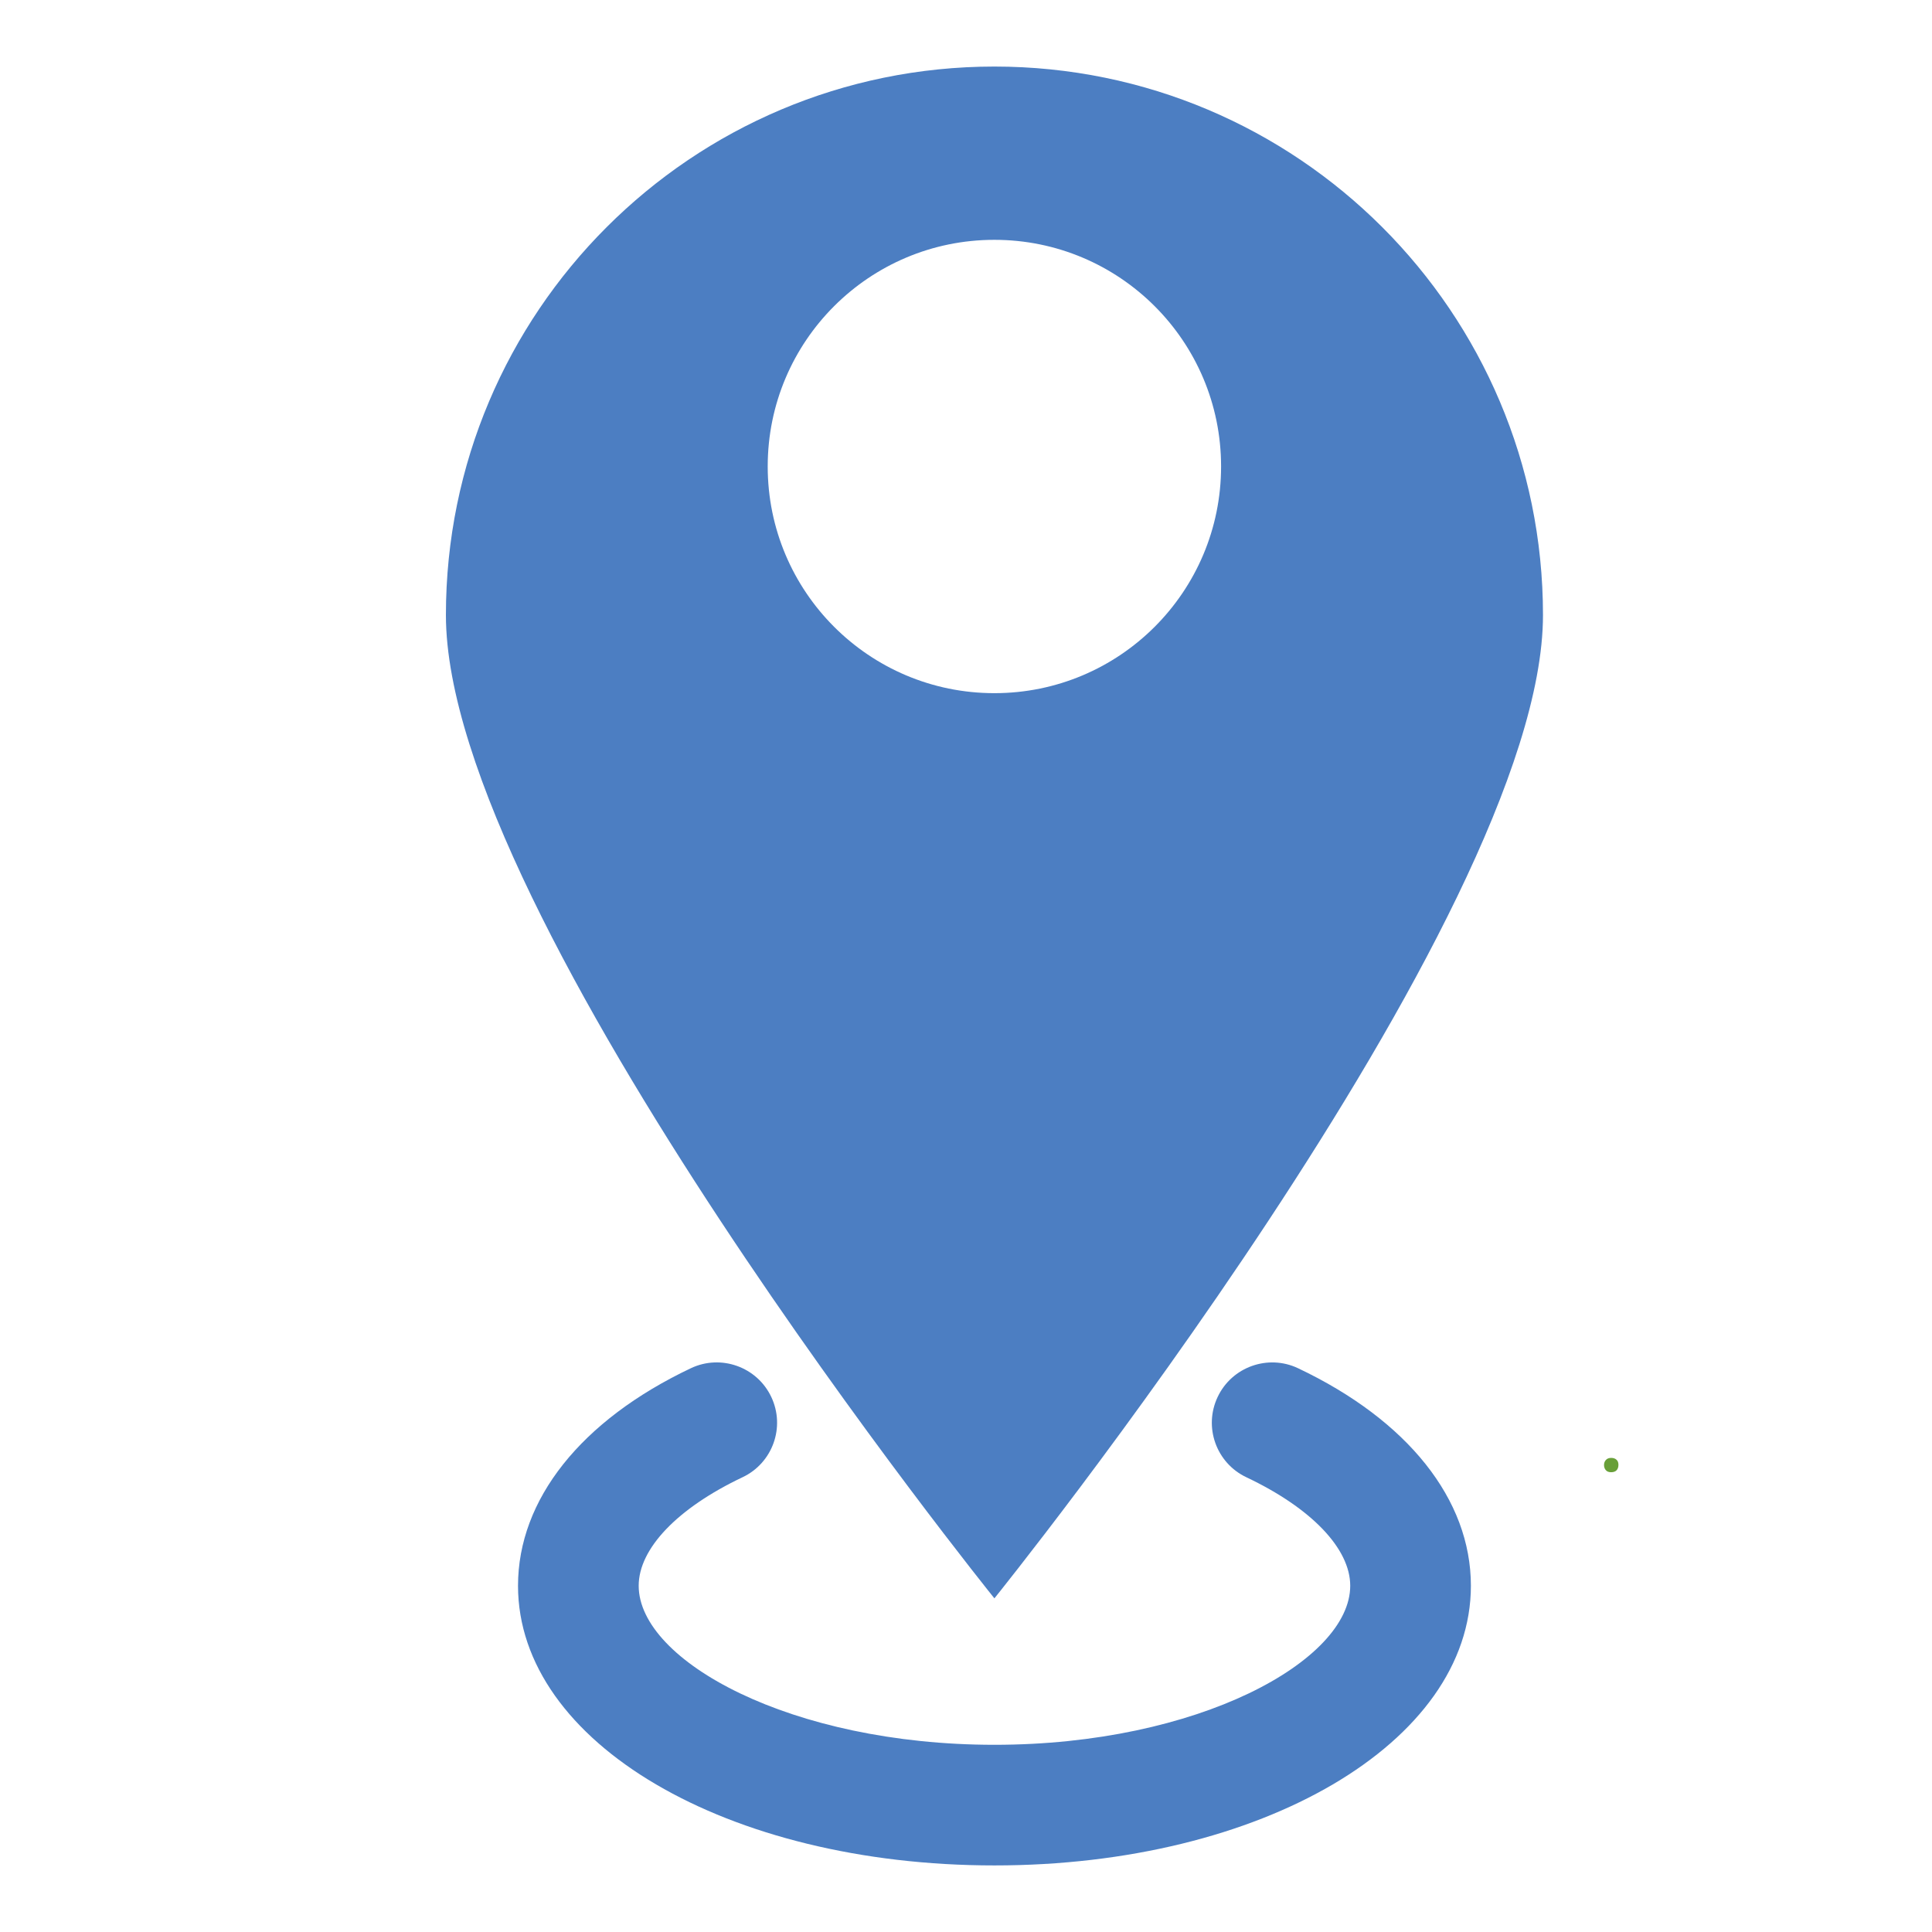 <svg xmlns="http://www.w3.org/2000/svg" xmlns:xlink="http://www.w3.org/1999/xlink" width="500" zoomAndPan="magnify" viewBox="0 0 375 375" height="500" preserveAspectRatio="xMidYMid meet" version="1.0"><defs><g/><clipPath id="b323d7dd13"><path d="M 86.316 12.926 L 300 12.926 L 300 311 L 86.316 311 Z M 86.316 12.926 " clip-rule="nonzero"/></clipPath><clipPath id="bb113a6812"><path d="M 100 264 L 286 264 L 286 362.426 L 100 362.426 Z M 100 264 " clip-rule="nonzero"/></clipPath></defs><g clip-path="url(#b323d7dd13)"><path fill="#4c7ec2" d="M 149.012 90.539 C 149.012 66.238 168.703 46.551 193.004 46.551 C 217.316 46.551 237.012 66.238 237.012 90.539 C 237.012 114.852 217.316 134.547 193.004 134.543 C 168.703 134.543 149.012 114.852 149.012 90.539 Z M 299.492 119.379 C 299.492 60.59 251.816 12.918 193.012 12.918 C 134.227 12.918 86.551 60.59 86.551 119.379 C 86.551 178.184 193.012 310.238 193.012 310.238 C 193.012 310.238 299.492 178.184 299.492 119.379 " fill-opacity="1" fill-rule="nonzero"/></g><g clip-path="url(#bb113a6812)"><path fill="#4c7ec2" d="M 251.938 265.566 C 246.117 262.816 239.117 265.305 236.352 271.137 C 233.57 276.984 236.074 283.969 241.918 286.734 C 254.543 292.715 262.078 300.586 262.078 307.793 C 262.078 322.367 232.543 338.664 193.023 338.664 C 153.504 338.664 123.969 322.367 123.969 307.793 C 123.969 300.586 131.504 292.715 144.125 286.734 C 149.973 283.969 152.477 276.984 149.699 271.137 C 146.93 265.293 139.93 262.812 134.109 265.566 C 112.781 275.672 100.547 291.059 100.547 307.793 C 100.547 338.234 141.168 362.078 193.023 362.078 C 244.879 362.078 285.5 338.234 285.5 307.793 C 285.5 291.059 273.262 275.672 251.938 265.566 " fill-opacity="1" fill-rule="nonzero"/></g><g fill="#689f38" fill-opacity="1"><g transform="translate(310.622, 285.601)"><g><path d="M 2.094 0.156 C 1.633 0.156 1.289 0.02 1.062 -0.25 C 0.832 -0.52 0.719 -0.848 0.719 -1.234 C 0.719 -1.629 0.836 -1.957 1.078 -2.219 C 1.316 -2.488 1.656 -2.625 2.094 -2.625 C 2.531 -2.625 2.875 -2.508 3.125 -2.281 C 3.383 -2.062 3.516 -1.727 3.516 -1.281 C 3.516 -0.832 3.395 -0.477 3.156 -0.219 C 2.914 0.031 2.562 0.156 2.094 0.156 Z M 2.094 0.156 "/></g></g></g></svg>